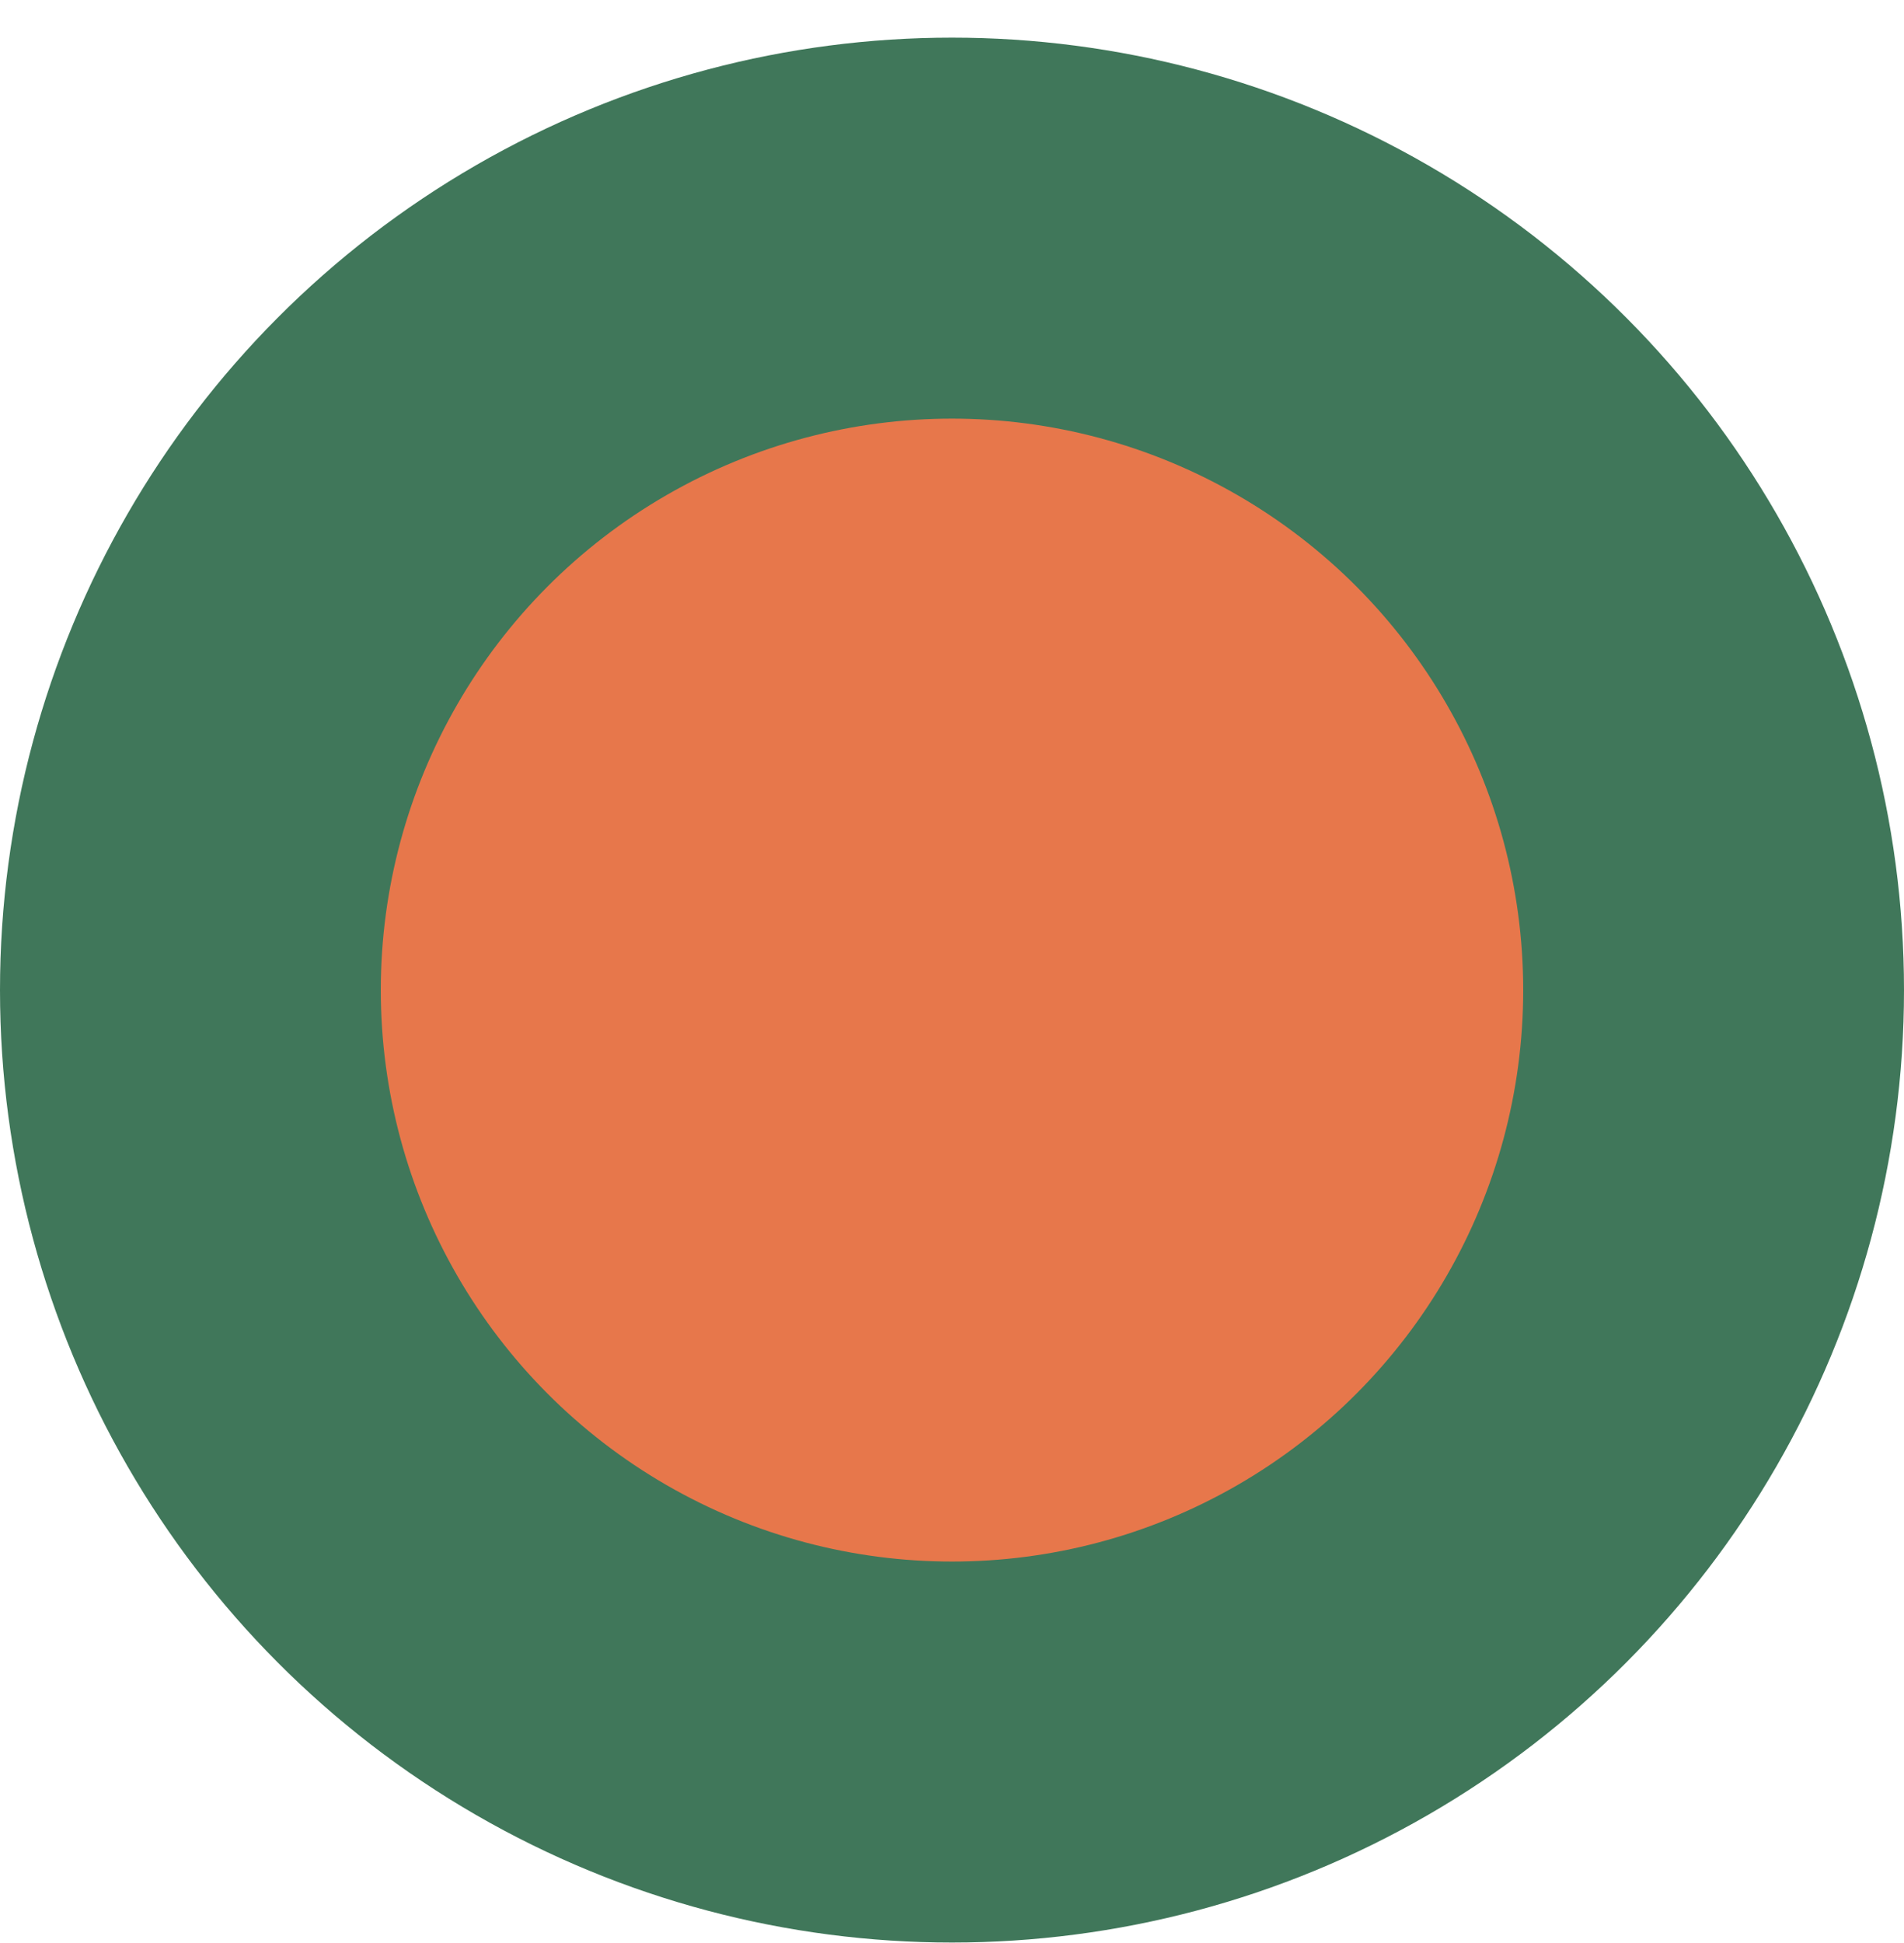 <svg width="50" height="51" viewBox="0 0 50 51" fill="none" xmlns="http://www.w3.org/2000/svg">
<circle cx="25" cy="25.988" r="25" fill="#40775A"/>
<circle cx="25" cy="25.988" r="15" fill="#E7774B"/>
</svg>
